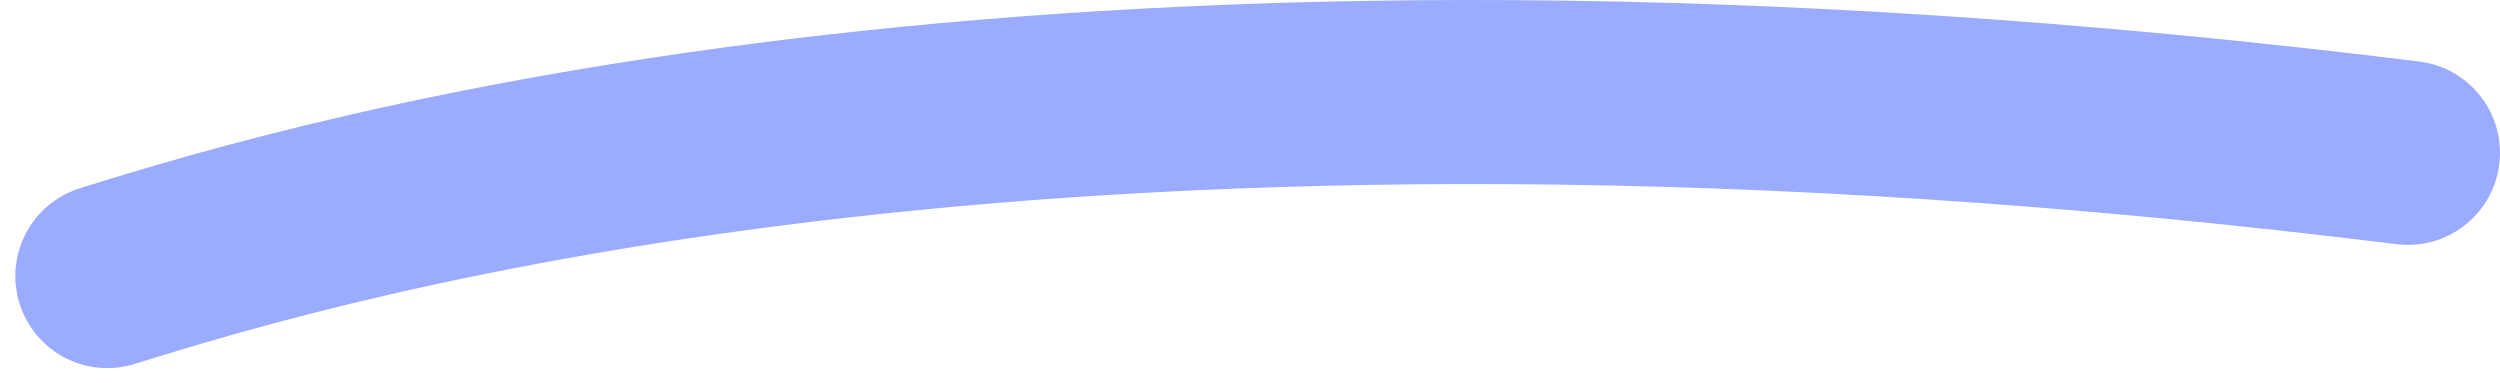 <svg width="163" height="25" viewBox="0 0 163 25" fill="none" xmlns="http://www.w3.org/2000/svg">
<path d="M7 18C21.386 13.507 69.475 -0.894 157 9.967" stroke="#9BABFF" stroke-width="12" stroke-linecap="round"/>
</svg>
